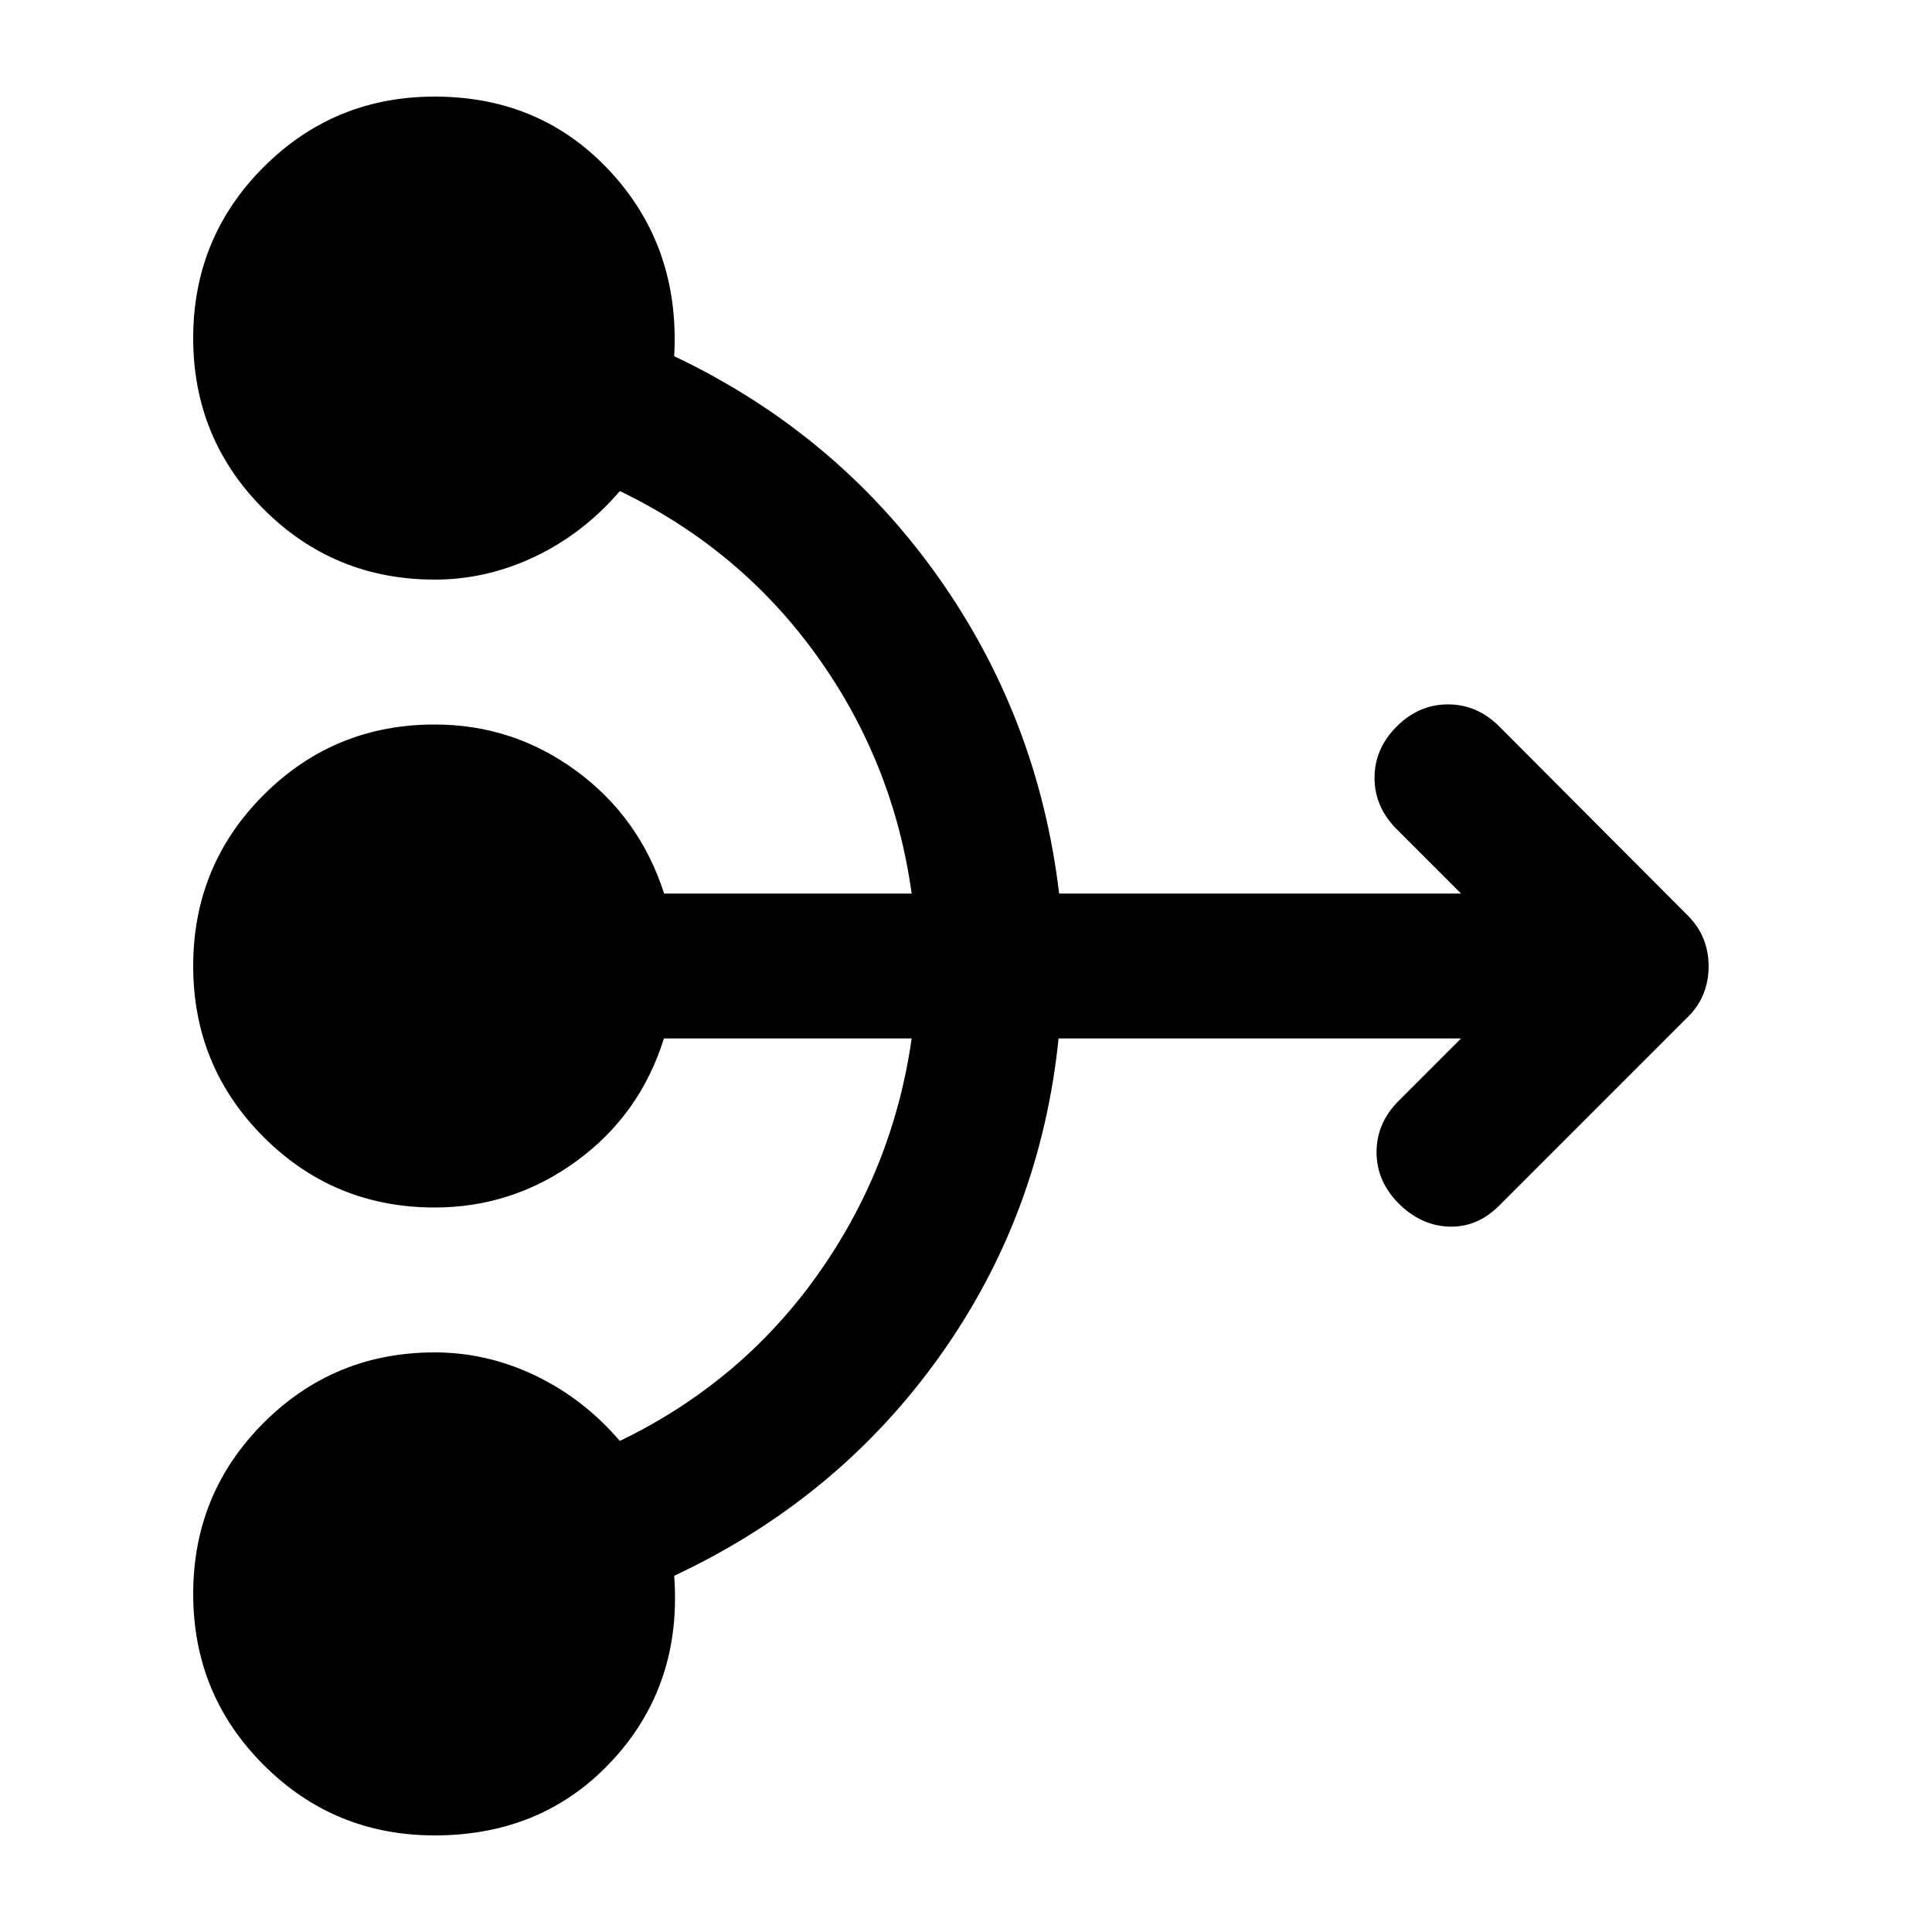 <svg xmlns="http://www.w3.org/2000/svg" height="20" viewBox="0 -960 960 960" width="20"><path d="M726-444H526q-9 88-59.5 158.5T335-177q4 54-30.5 91.5T216-48q-50 0-85-35t-35-85q0-50 35-85t85-35q25.95 0 49.97 11.5Q290-265 308-244q60-29 97.89-82.07Q443.78-379.14 453-444H329.91q-11.91 38-43.53 61T216-360q-50 0-85-35t-35-85q0-50 35-85t85-35q39 0 70.42 23.1T330-516h123q-9-65-47-118t-98-82q-18 21-42.03 32.5Q241.95-672 216-672q-50 0-85-35t-35-85q0-50 35-85t85-35q53 0 87.5 37.5T335-783q80 38 130.41 108.61 50.4 70.61 60.87 158.39H726l-32-32q-11-11-11-25.5t11-25.5q11-11 25.5-11t25.5 11l93.6 93.87q5.4 5.42 7.9 11.73 2.5 6.32 2.5 13.54 0 7.22-2.5 13.54Q844-460 839-455l-94 94q-11 11-25 10.5T695-362q-11-11-11-25.5t11-25.5l31-31Z"/></svg>